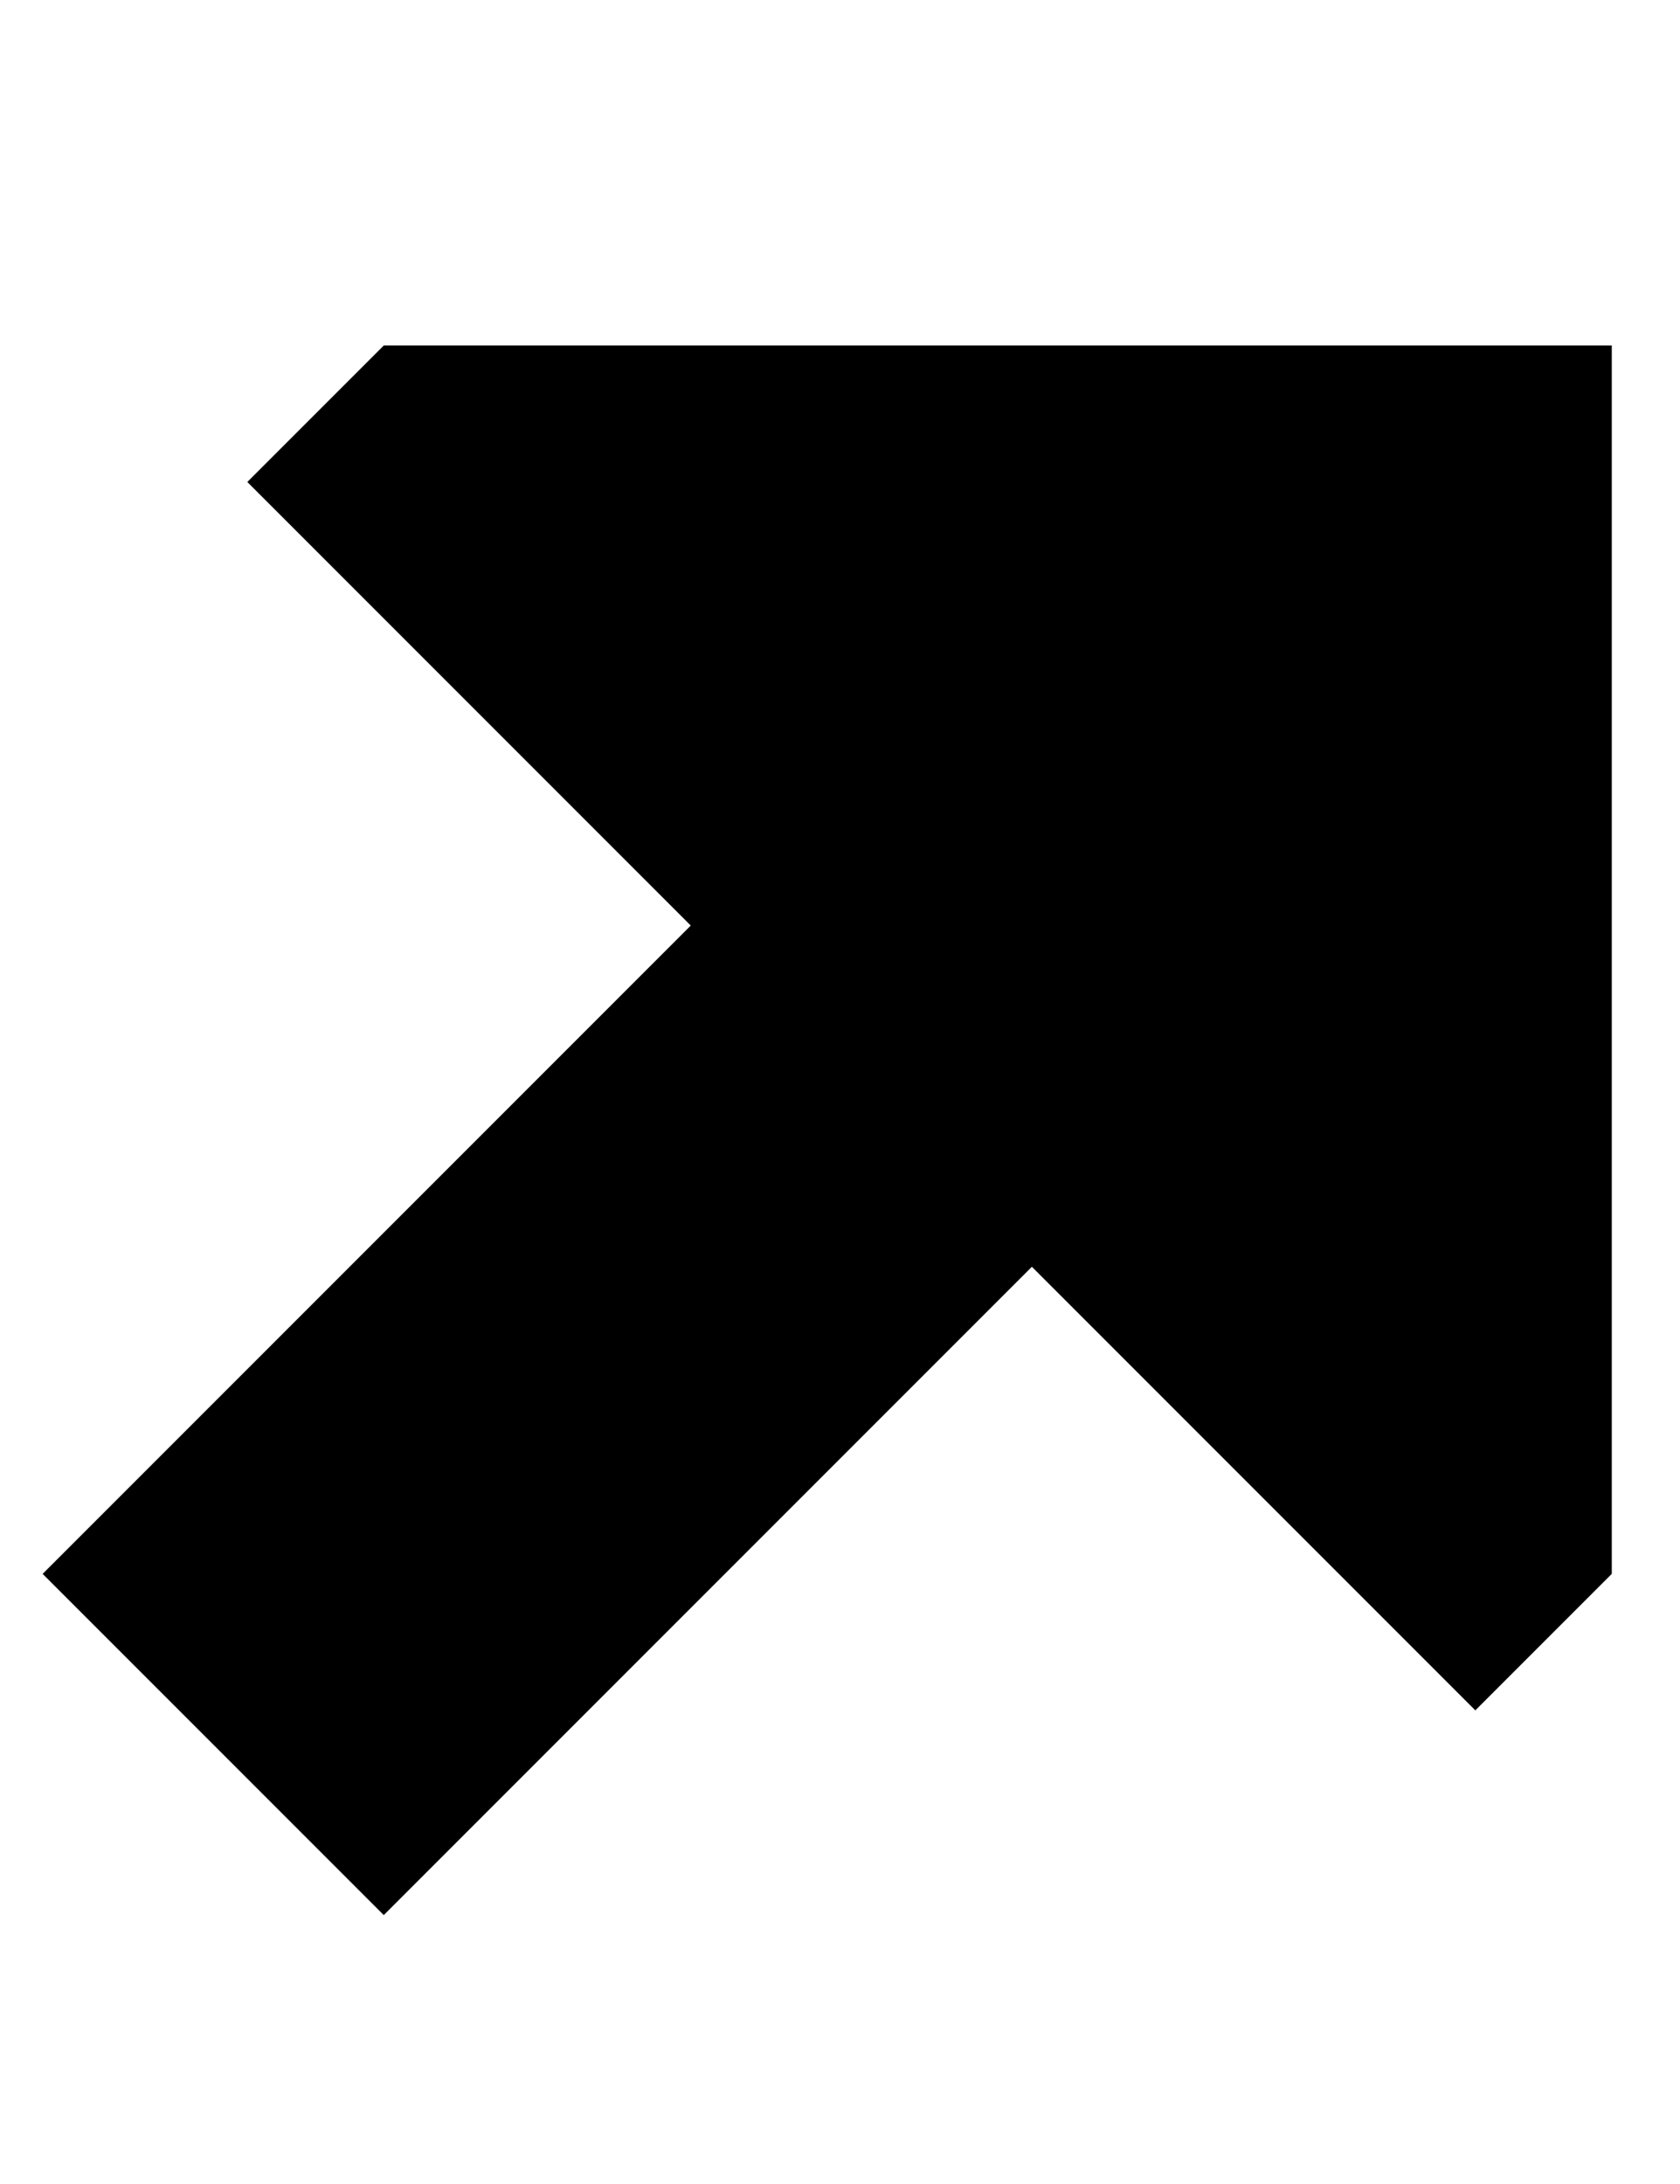 <?xml version="1.0" standalone="no"?>
<!DOCTYPE svg PUBLIC "-//W3C//DTD SVG 1.1//EN" "http://www.w3.org/Graphics/SVG/1.1/DTD/svg11.dtd" >
<svg xmlns="http://www.w3.org/2000/svg" xmlns:xlink="http://www.w3.org/1999/xlink" version="1.1" viewBox="-10 -40 394 512">
   <path fill="currentColor"
d="M368 41v288v-288v288l-32 32v0l-104 -104v0l-152 152v0l-80 -80v0l152 -152v0l-104 -104v0l32 -32v0h288v0z" />
</svg>
